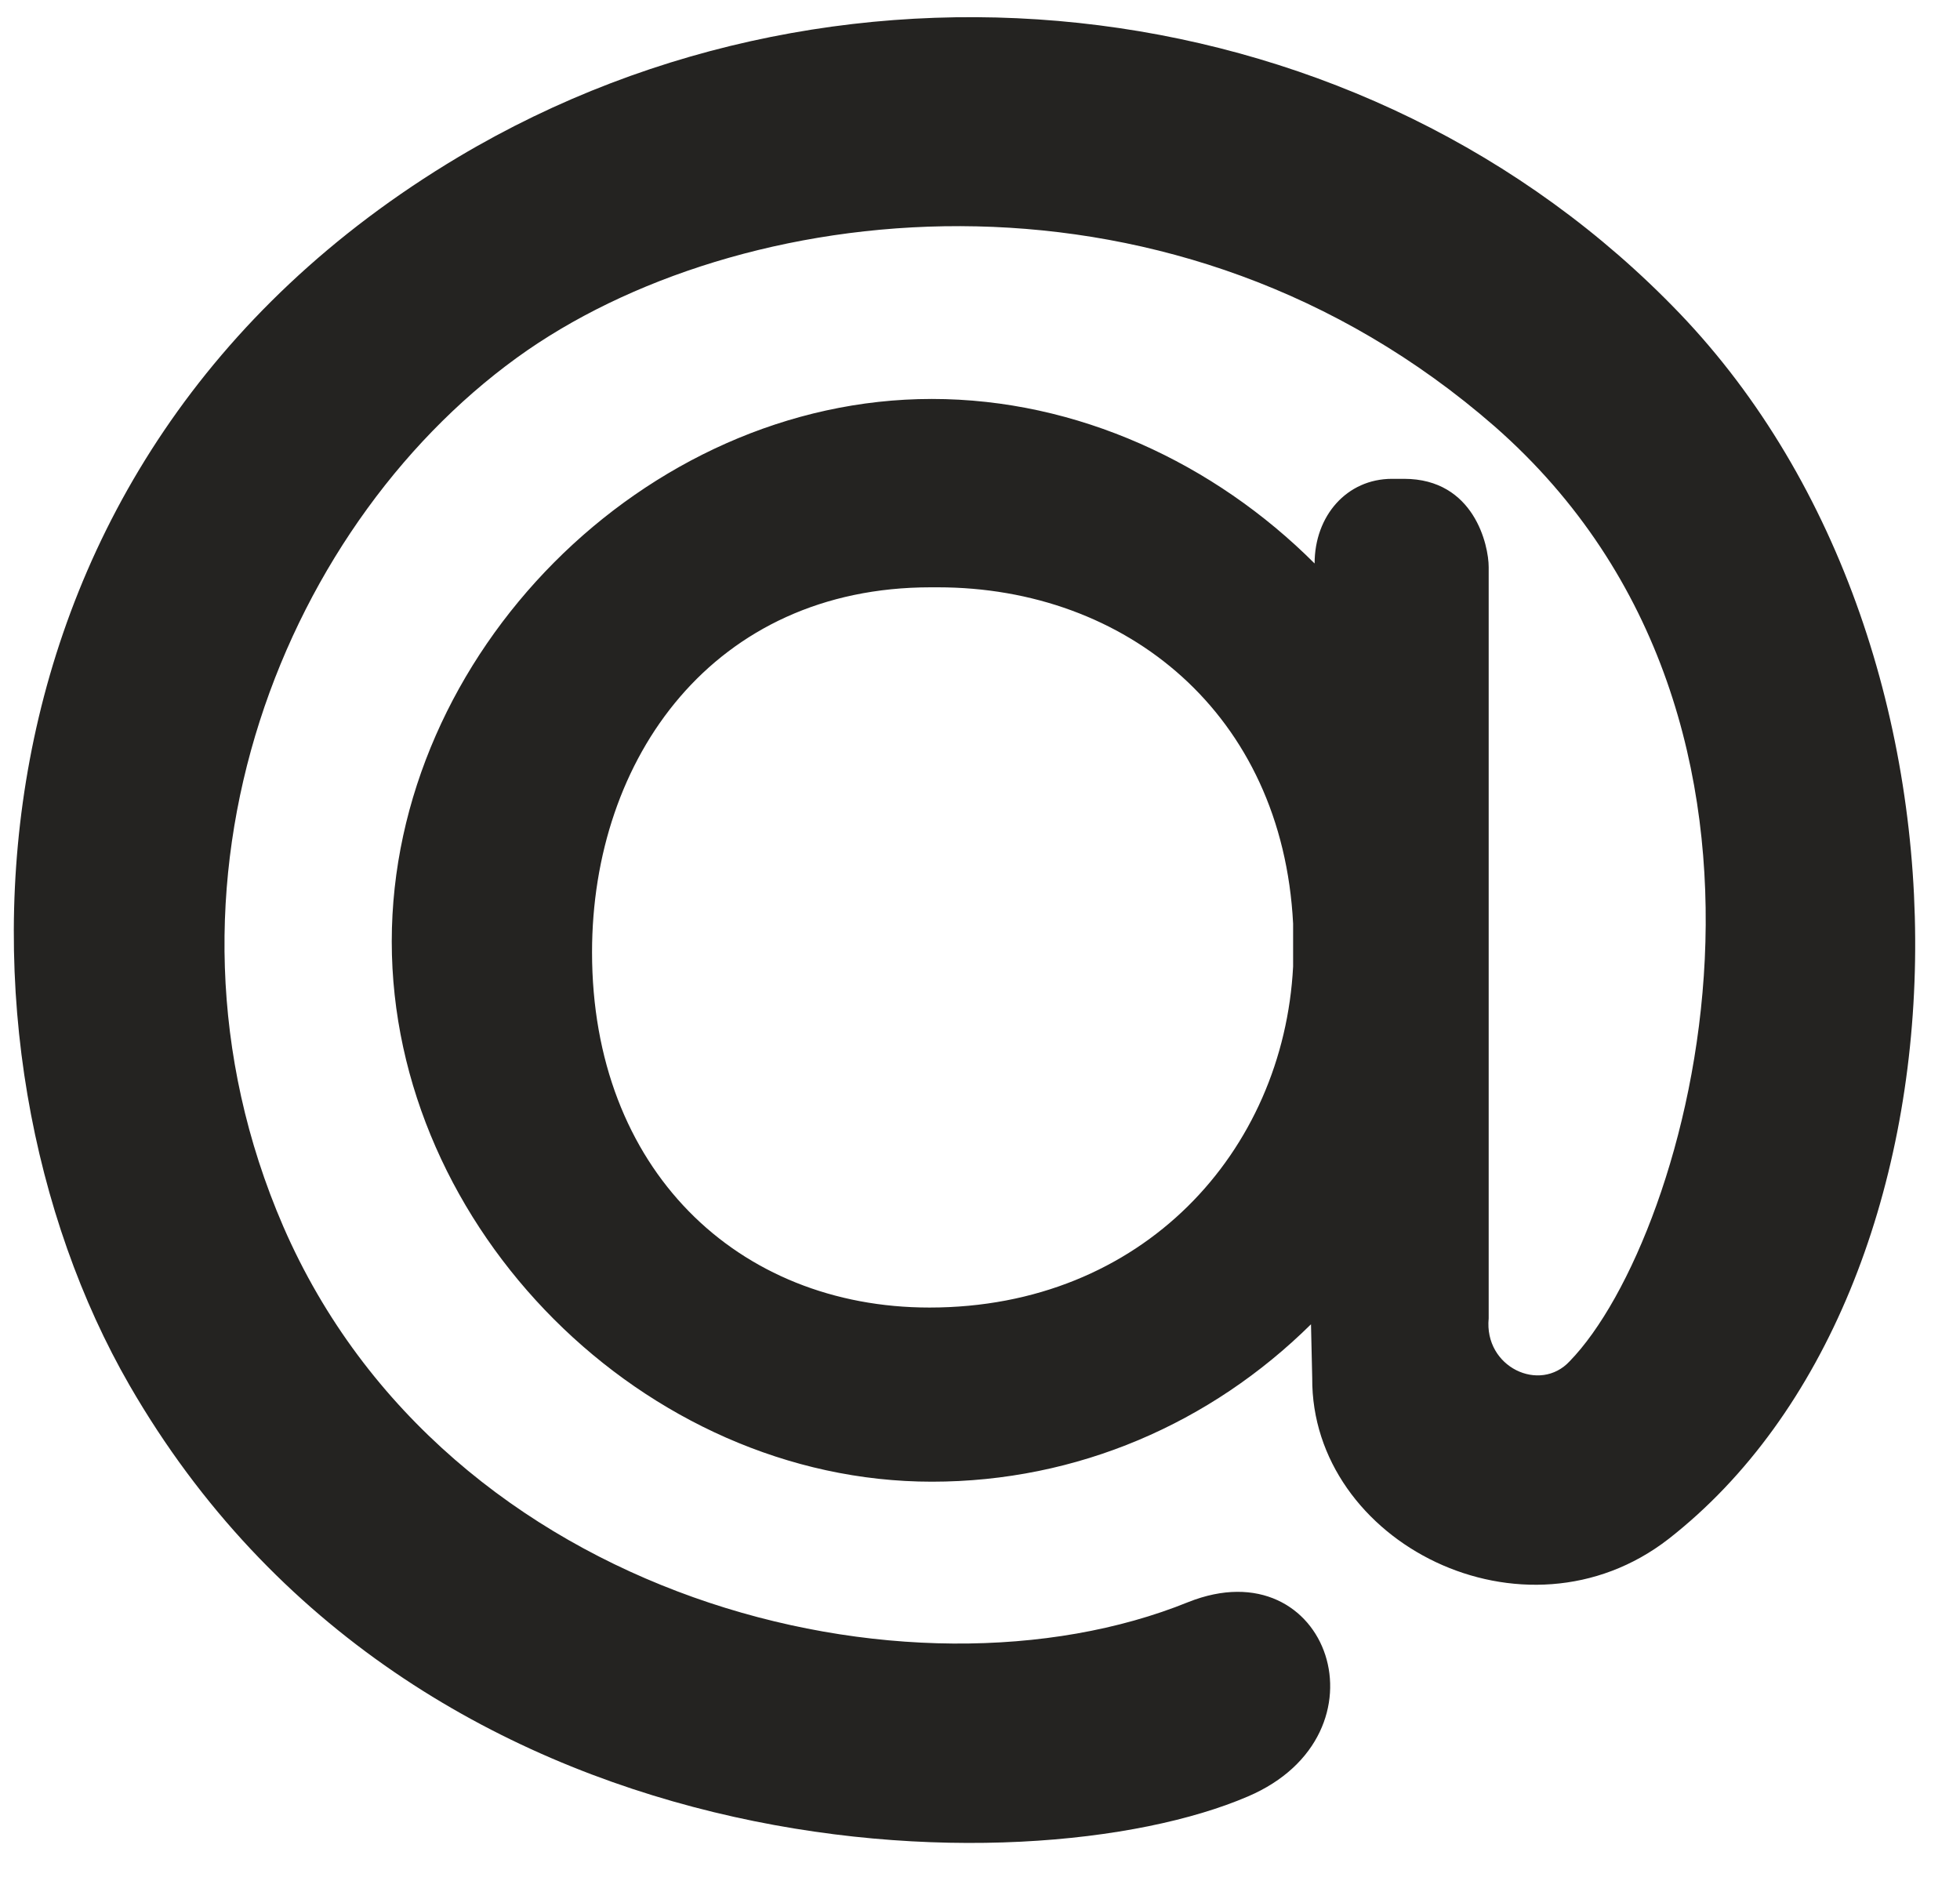 <svg width="32" height="31" fill="none" xmlns="http://www.w3.org/2000/svg"><path d="M21.112 15.078c-.175-3.426-2.725-5.49-5.8-5.49h-.117c-3.543 0-5.529 2.785-5.529 5.958 0 3.542 2.375 5.8 5.51 5.8 3.484 0 5.78-2.55 5.936-5.567v-.7zm-5.898-8.565c2.375 0 4.614 1.051 6.249 2.686 0-.778.525-1.382 1.265-1.382h.195c1.148 0 1.382 1.09 1.382 1.44v12.265c-.078.798.837 1.226 1.323.7 1.967-2.024 4.322-10.395-1.226-15.261-5.178-4.516-12.108-3.777-15.787-1.246-3.913 2.706-6.424 8.682-3.99 14.308 2.666 6.132 10.258 7.962 14.774 6.132 2.297-.915 3.348 2.16.974 3.173-3.582 1.538-13.588 1.382-18.26-6.716-3.153-5.47-2.978-15.067 5.373-20.05 6.404-3.816 14.833-2.765 19.933 2.55 5.315 5.547 5.003 15.962-.175 20.01-2.355 1.83-5.84.06-5.82-2.627l-.02-.876c-1.635 1.616-3.815 2.57-6.19 2.57-4.691 0-8.818-4.127-8.818-8.819 0-4.691 4.127-8.857 8.818-8.857z" fill="#242321"/></svg>